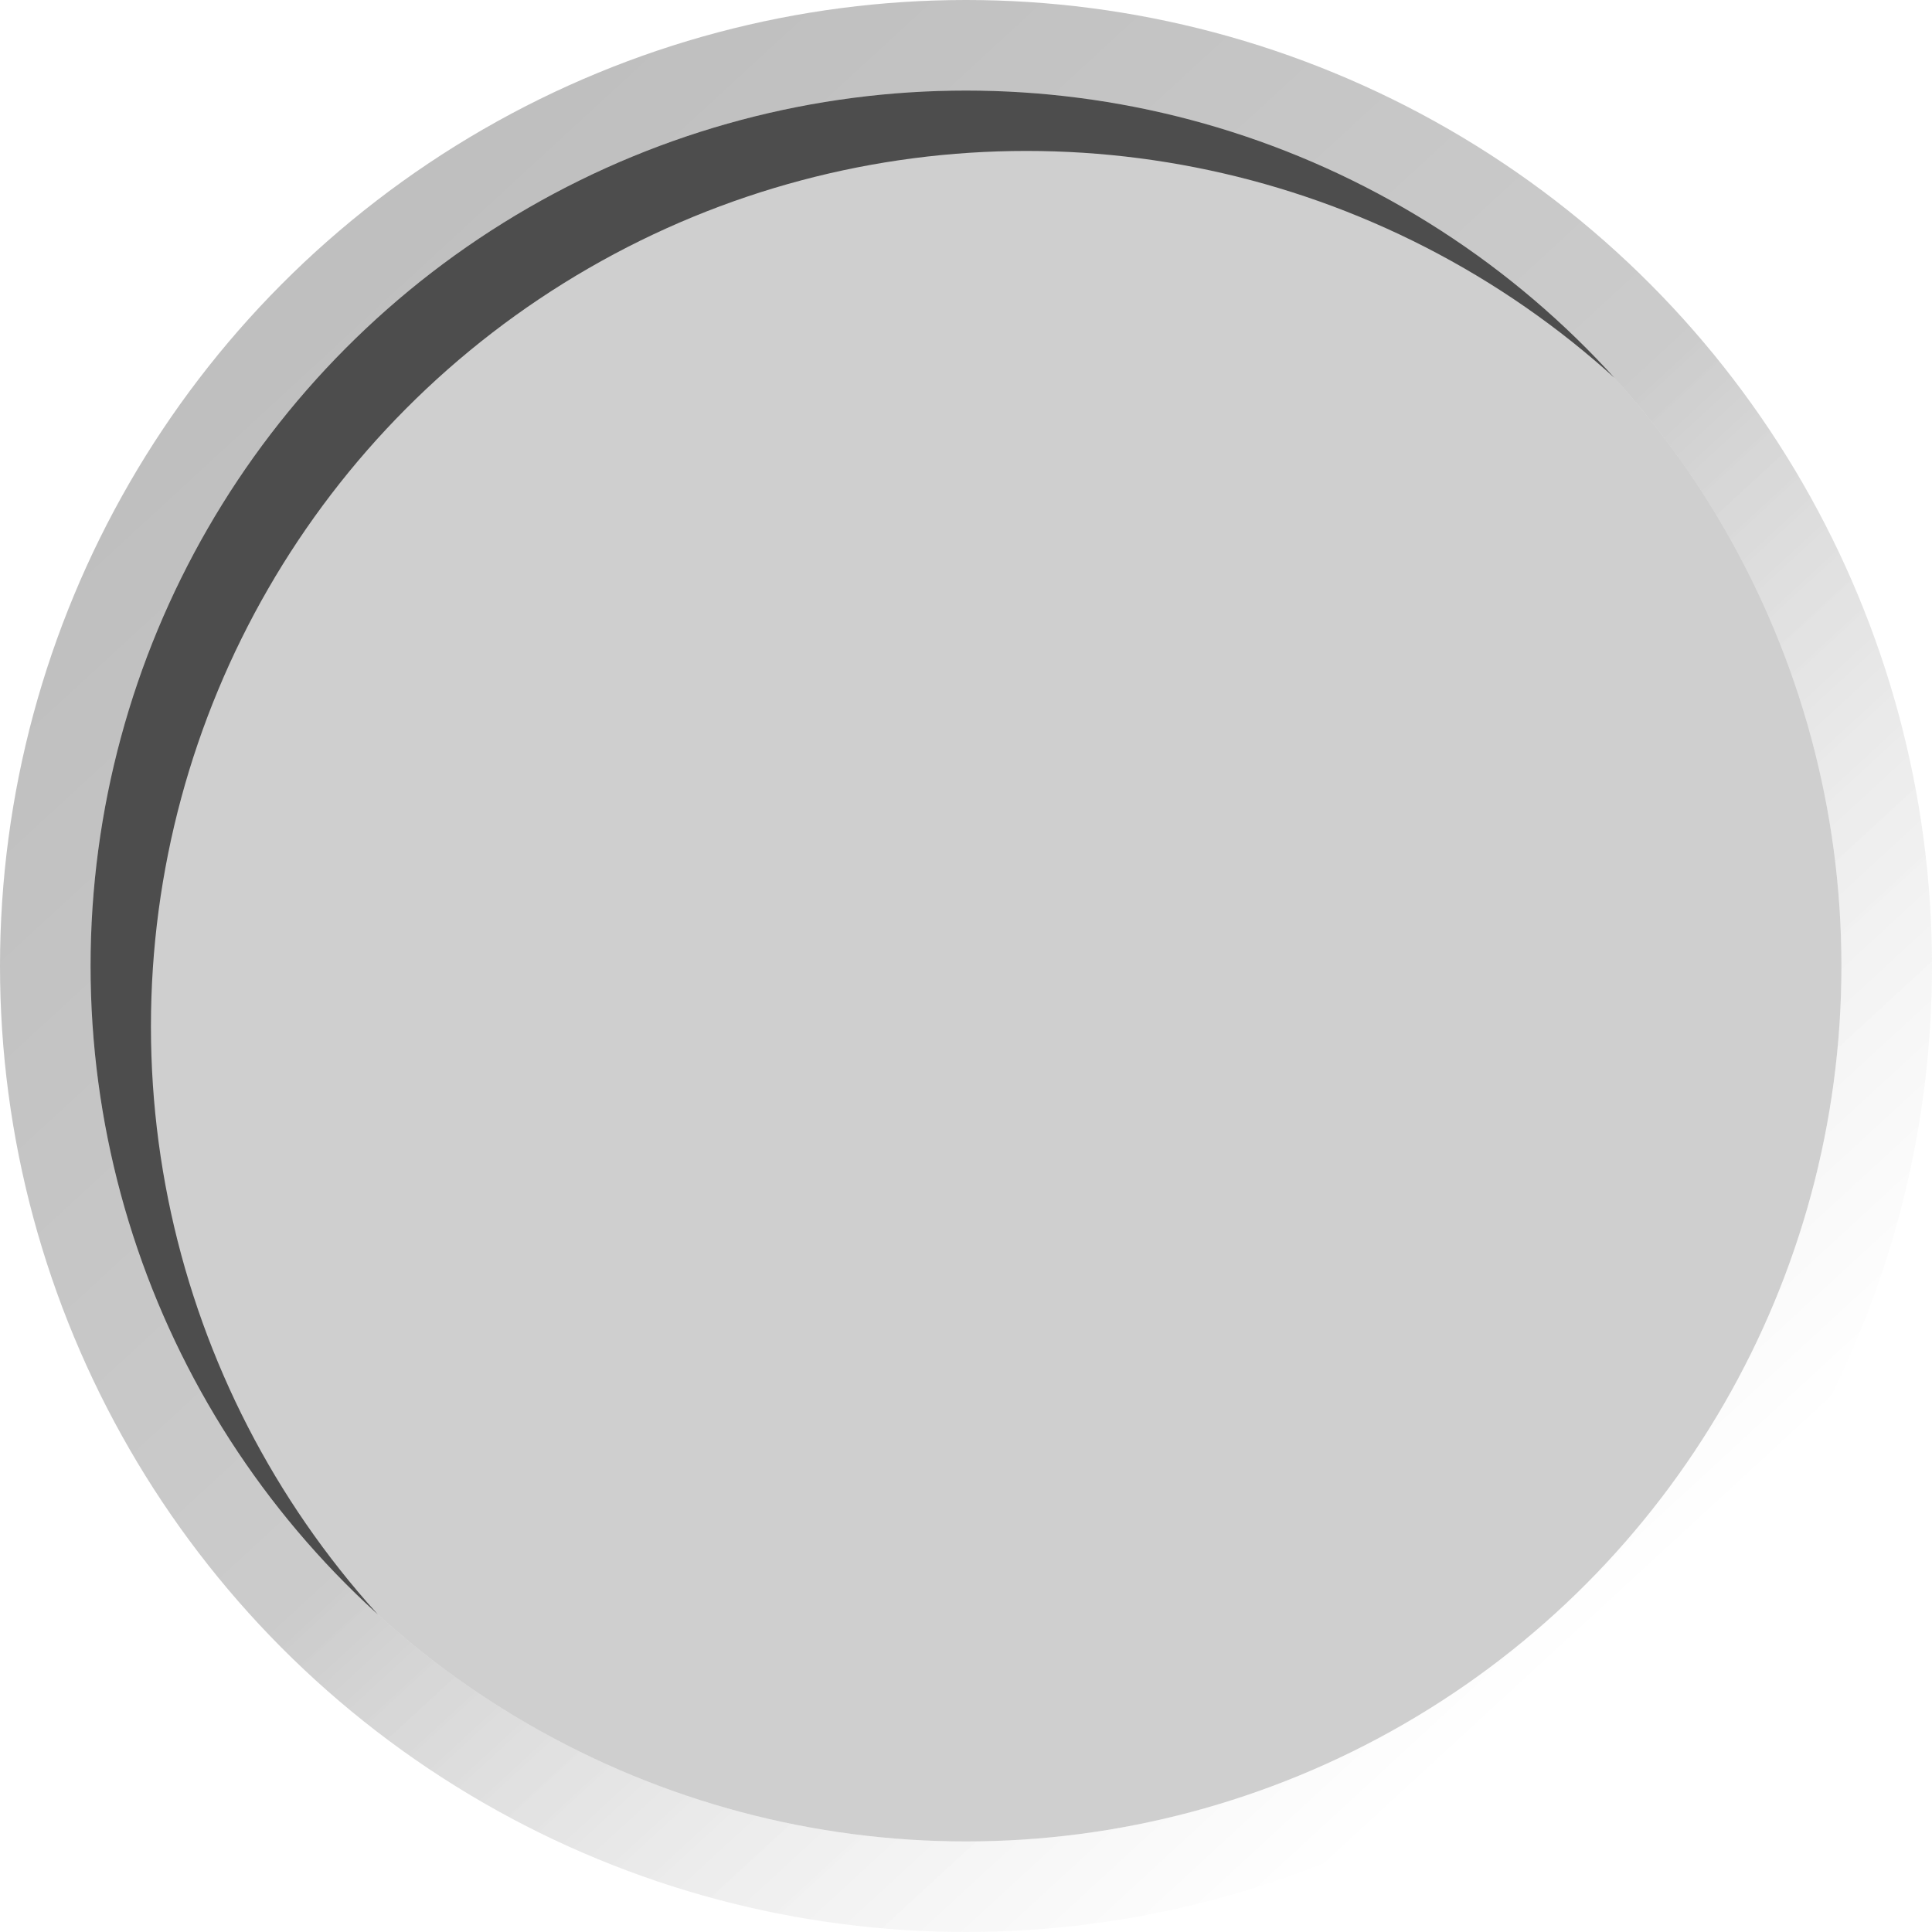 <?xml version="1.0" encoding="UTF-8" standalone="no"?>
<svg xmlns:rdf="http://www.w3.org/1999/02/22-rdf-syntax-ns#" xmlns="http://www.w3.org/2000/svg" height="32" width="32" version="1.1" xmlns:cc="http://creativecommons.org/ns#" xmlns:dc="http://purl.org/dc/elements/1.1/" viewBox="0 0 32 32">
 <defs>
  <linearGradient id="linearGradient4208" x1="-9.45" gradientUnits="userSpaceOnUse" y1="15.087" gradientTransform="matrix(2.563 0 0 2.461 51.001 -10.352)" x2="-17.866" y2="6.325">
   <stop style="stop-color:#fff;stop-opacity:.125" offset="0"/>
   <stop style="stop-color:#323232;stop-opacity:.251" offset=".487"/>
   <stop style="stop-opacity:.251" offset="1"/>
  </linearGradient>
  <filter id="filter4226" style="color-interpolation-filters:sRGB" height="1.192" width="1.192" y="-.096" x="-.096">
   <feGaussianBlur stdDeviation="1.22"/>
  </filter>
  <clipPath id="clipPath4232" clipPathUnits="userSpaceOnUse">
   <circle r="14.5" cy="16" cx="16" style="fill-opacity:.188;fill-rule:evenodd"/>
  </clipPath>
 </defs>
 <circle cx="16" style="fill-opacity:.188;fill-rule:evenodd" r="14.5" cy="16"/>
 <circle style="stroke-linejoin:round;stroke-opacity:.627;filter:url(#filter4226);stroke:#000;stroke-width:1.5;fill:none" clip-path="url(#clipPath4232)" cy="17" cx="17" r="15.25"/>
 <circle cy="16" cx="16" r="15.25" style="stroke-linejoin:round;stroke:url(#linearGradient4208);stroke-width:1.5;fill:none"/>
</svg>
